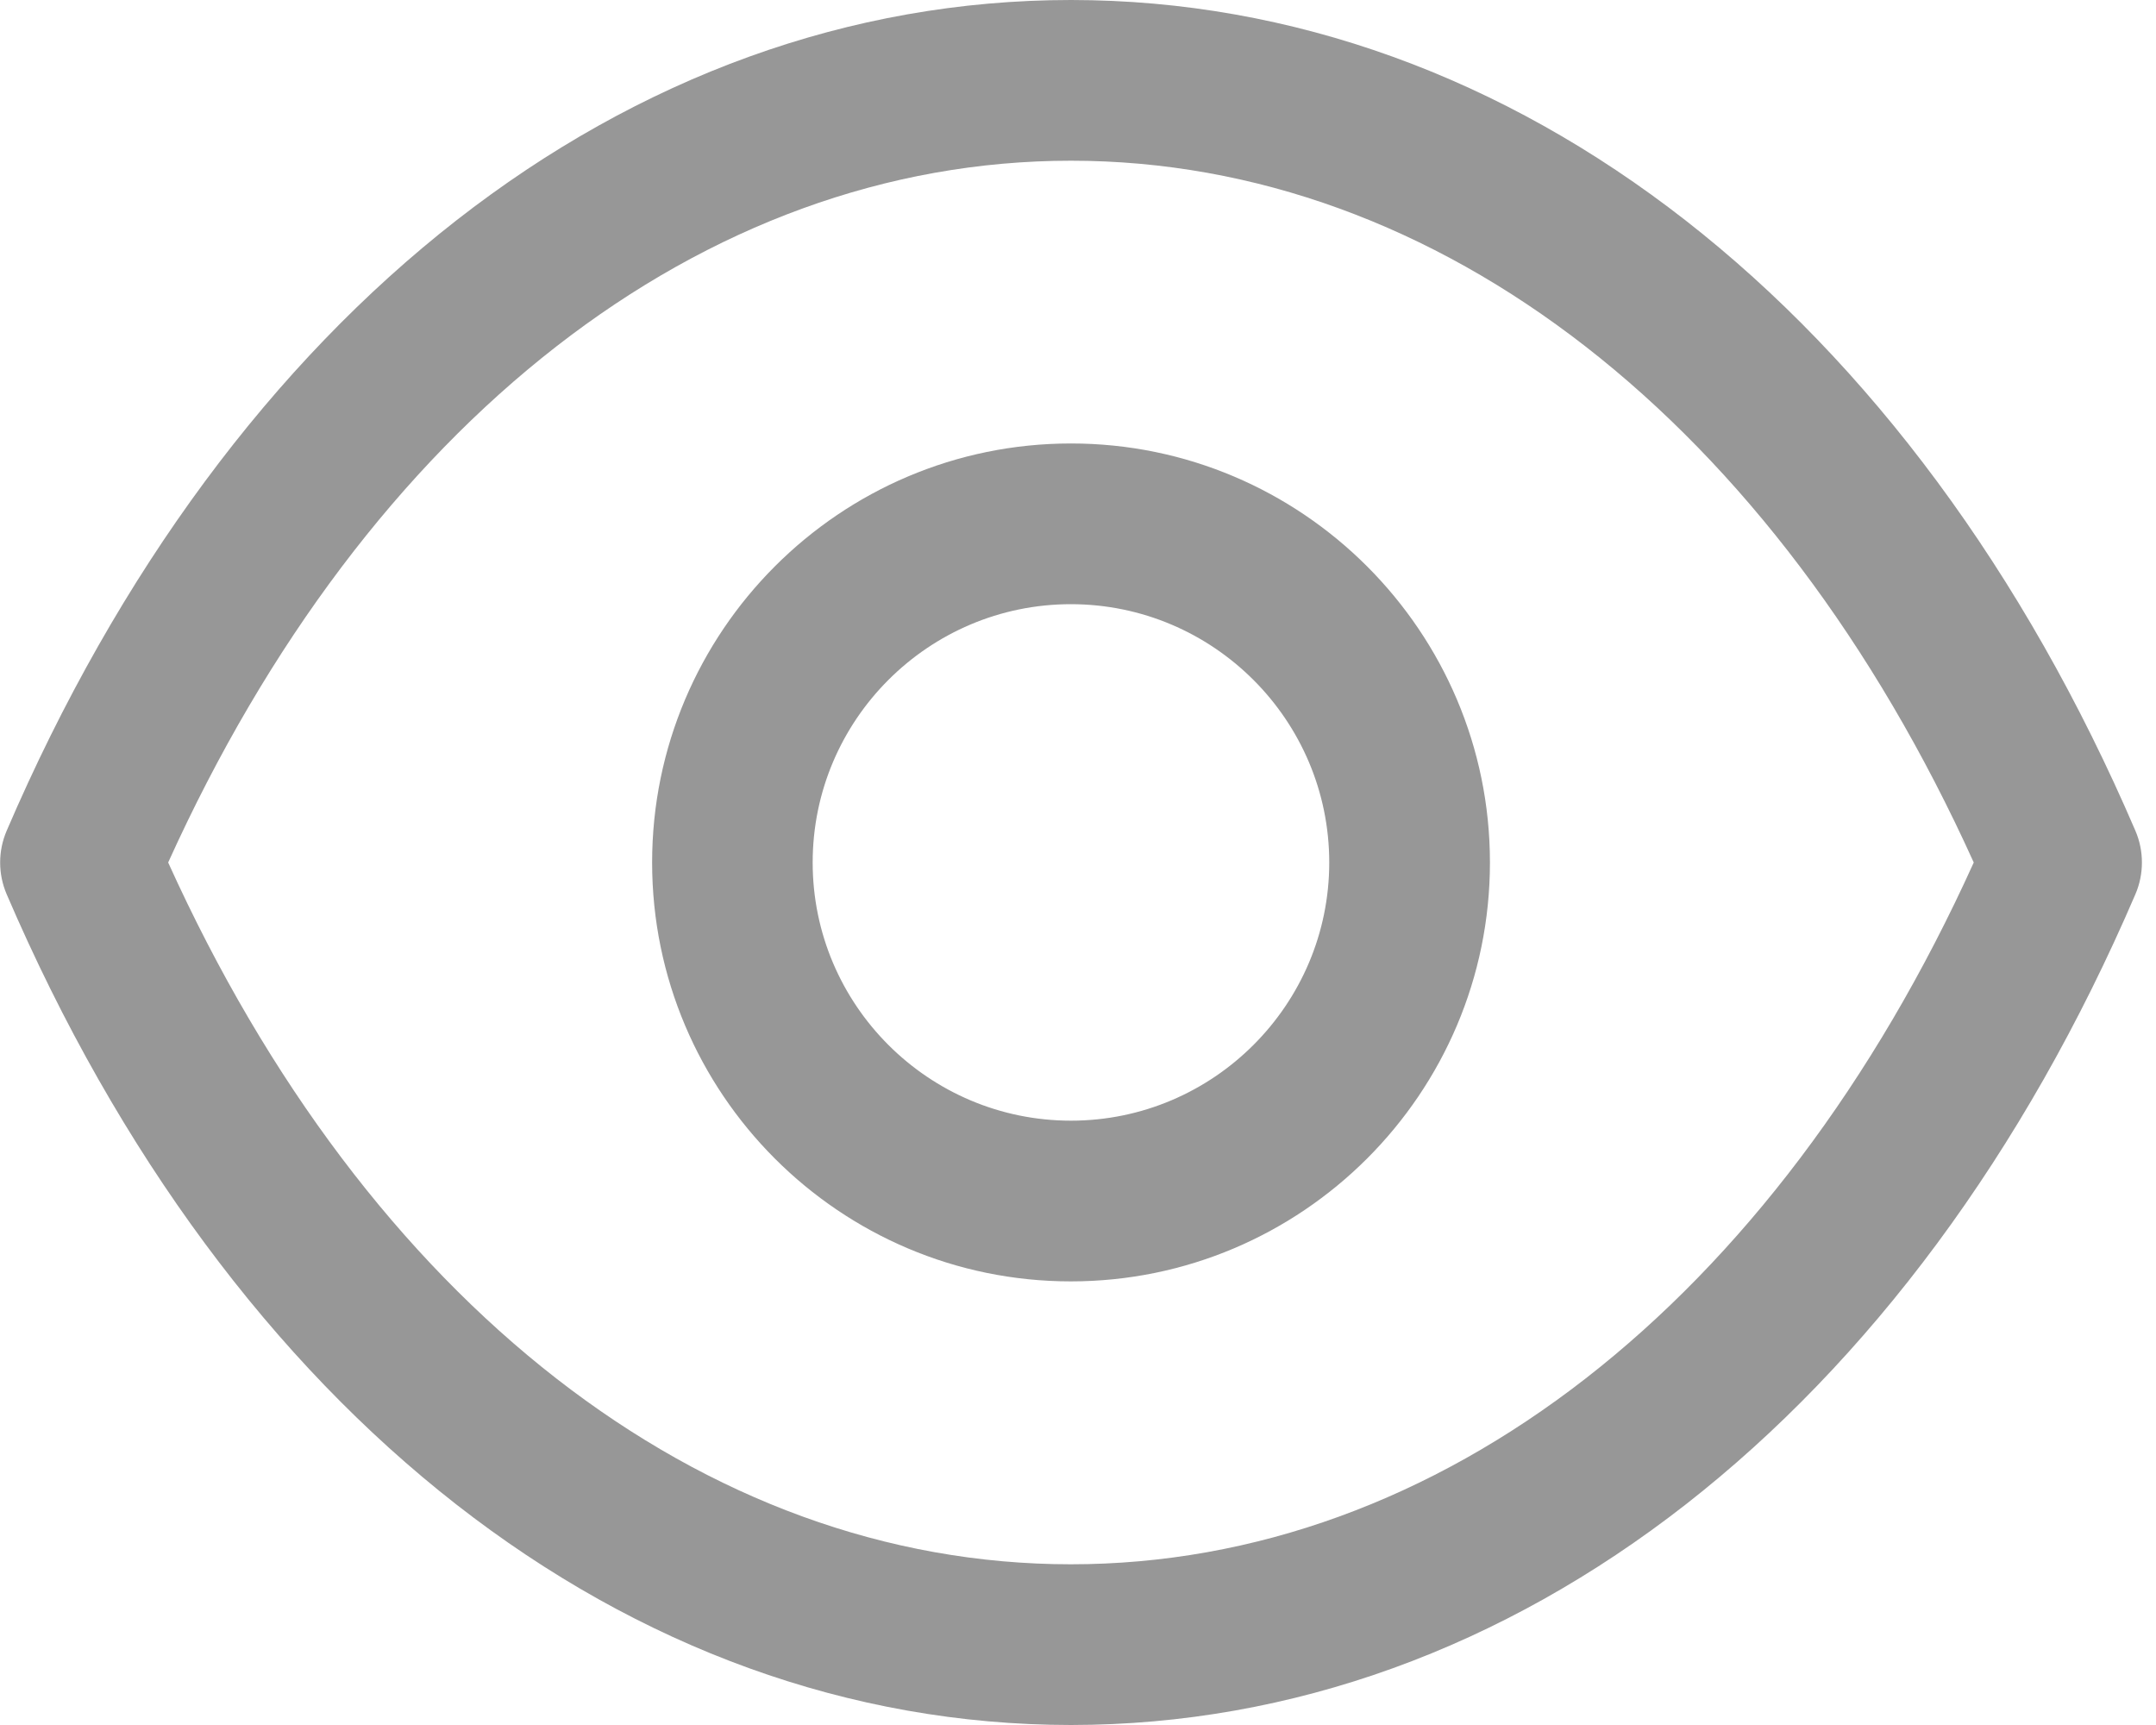 <svg xmlns="http://www.w3.org/2000/svg" width="15" height="12" fill="none" viewBox="0 0 15 12">
    <path fill="#979797" fill-rule="evenodd" d="M7.453 0c3.082.002 5.85 2.162 7.404 5.78.06.14.06.3 0 .44-1.554 3.618-4.322 5.778-7.404 5.78H7.45c-3.082-.002-5.85-2.162-7.404-5.78-.06-.14-.06-.3 0-.44C1.6 2.161 4.368.001 7.45 0h.004zm-.002 1.118C4.89 1.118 2.556 2.938 1.17 6c1.386 3.061 3.72 4.882 6.28 4.882 2.562 0 4.896-1.82 6.282-4.882-1.386-3.061-3.72-4.882-6.281-4.882zm0 1.967c1.607 0 2.915 1.308 2.915 2.915S9.058 8.914 7.45 8.914C5.843 8.914 4.537 7.607 4.537 6c0-1.607 1.306-2.915 2.914-2.915zm0 1.118c-.991 0-1.797.806-1.797 1.797 0 .99.806 1.796 1.797 1.796.99 0 1.797-.806 1.797-1.796S8.442 4.203 7.45 4.203z" clip-rule="evenodd"/>
</svg>
